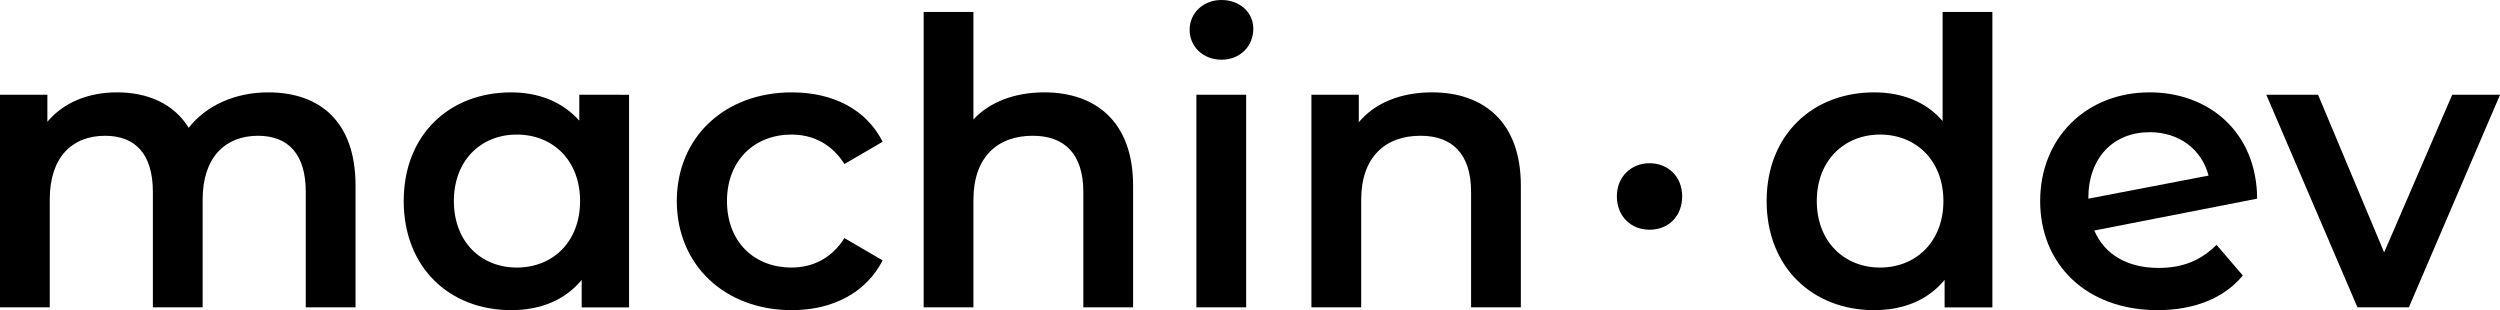 <?xml version="1.0" encoding="UTF-8" standalone="no"?>
<!-- Created with Inkscape (http://www.inkscape.org/) -->

<svg
   width="159.495mm"
   height="19.787mm"
   viewBox="0 0 159.495 19.787"
   version="1.1"
   id="svg5"
   inkscape:version="1.1 (c68e22c387, 2021-05-23)"
   sodipodi:docname="logo.svg"
   xmlns:inkscape="http://www.inkscape.org/namespaces/inkscape"
   xmlns:sodipodi="http://sodipodi.sourceforge.net/DTD/sodipodi-0.dtd"
   xmlns="http://www.w3.org/2000/svg"
   xmlns:svg="http://www.w3.org/2000/svg">
  <sodipodi:namedview
     id="namedview7"
     pagecolor="#ffffff"
     bordercolor="#666666"
     borderopacity="1.0"
     inkscape:pageshadow="2"
     inkscape:pageopacity="0.0"
     inkscape:pagecheckerboard="0"
     inkscape:document-units="mm"
     showgrid="false"
     inkscape:zoom="0.76791526"
     inkscape:cx="334.02123"
     inkscape:cy="146.50054"
     inkscape:window-width="2400"
     inkscape:window-height="1271"
     inkscape:window-x="-9"
     inkscape:window-y="-9"
     inkscape:window-maximized="1"
     inkscape:current-layer="text2102" />
  <defs
     id="defs2" />
  <g
     inkscape:label="Layer 1"
     inkscape:groupmode="layer"
     id="layer1"
     transform="translate(-16.554,-109.597)">
    <g
       aria-label="machin·dev"
       id="text2102"
       style="font-size:25.4px;line-height:1.25;font-family:'Montserrat Alternates';-inkscape-font-specification:'Montserrat Alternates';stroke-width:0.265">
      <path
         d="m 33.673,115.489 c -2.159,0 -3.988,0.864 -5.08,2.261 -0.94,-1.524 -2.591,-2.261 -4.572,-2.261 -1.854,0 -3.429,0.66 -4.445,1.88 v -1.727 h -3.023 v 13.564 h 3.175 v -6.883 c 0,-2.692 1.422,-4.064 3.531,-4.064 1.93,0 3.048,1.168 3.048,3.581 v 7.366 h 3.175 v -6.883 c 0,-2.692 1.448,-4.064 3.531,-4.064 1.93,0 3.048,1.168 3.048,3.581 v 7.366 h 3.175 v -7.772 c 0,-4.089 -2.286,-5.944 -5.563,-5.944 z"
         id="path4266" />
      <path
         d="m 53.511,115.642 v 1.651 c -1.092,-1.219 -2.616,-1.803 -4.343,-1.803 -3.962,0 -6.858,2.718 -6.858,6.934 0,4.216 2.896,6.96 6.858,6.96 1.854,0 3.429,-0.635 4.496,-1.93 v 1.753 h 3.023 v -13.564 z m -3.988,11.024 c -2.286,0 -4.013,-1.651 -4.013,-4.242 0,-2.591 1.727,-4.242 4.013,-4.242 2.311,0 4.039,1.651 4.039,4.242 0,2.591 -1.727,4.242 -4.039,4.242 z"
         id="path4268" />
      <path
         d="m 67.074,129.383 c 2.642,0 4.75,-1.143 5.791,-3.175 l -2.438,-1.422 c -0.813,1.295 -2.032,1.88 -3.378,1.88 -2.337,0 -4.115,-1.6 -4.115,-4.242 0,-2.616 1.778,-4.242 4.115,-4.242 1.346,0 2.565,0.584 3.378,1.88 l 2.438,-1.422 c -1.041,-2.057 -3.15,-3.15 -5.791,-3.15 -4.293,0 -7.341,2.87 -7.341,6.934 0,4.064 3.048,6.96 7.341,6.96 z"
         id="path4270" />
      <path
         d="m 83.178,115.489 c -1.88,0 -3.48,0.61 -4.521,1.727 v -6.858 h -3.175 v 18.847 h 3.175 v -6.858 c 0,-2.718 1.524,-4.089 3.785,-4.089 2.032,0 3.226,1.168 3.226,3.581 v 7.366 h 3.175 v -7.772 c 0,-4.089 -2.413,-5.944 -5.664,-5.944 z"
         id="path4272" />
      <path
         d="m 94.481,113.407 c 1.194,0 2.032,-0.864 2.032,-1.981 0,-1.041 -0.864,-1.829 -2.032,-1.829 -1.168,0 -2.032,0.838 -2.032,1.905 0,1.067 0.864,1.905 2.032,1.905 z m -1.6,15.799 h 3.175 v -13.564 h -3.175 z"
         id="path4274" />
      <path
         d="m 107.917,115.489 c -1.981,0 -3.632,0.66 -4.674,1.905 v -1.753 h -3.023 v 13.564 h 3.175 v -6.858 c 0,-2.718 1.524,-4.089 3.785,-4.089 2.032,0 3.226,1.168 3.226,3.581 v 7.366 h 3.175 v -7.772 c 0,-4.089 -2.413,-5.944 -5.664,-5.944 z"
         id="path4276" />
      <path
         d="m 121.79,124.252 c 1.194,0 2.083,-0.838 2.083,-2.134 0,-1.245 -0.889,-2.108 -2.083,-2.108 -1.168,0 -2.083,0.864 -2.083,2.108 0,1.295 0.914,2.134 2.083,2.134 z"
         id="path4278" />
      <path
         d="m 140.489,110.359 v 6.96 c -1.067,-1.245 -2.616,-1.829 -4.369,-1.829 -3.937,0 -6.858,2.718 -6.858,6.934 0,4.216 2.921,6.96 6.858,6.96 1.854,0 3.429,-0.635 4.496,-1.93 v 1.753 h 3.048 v -18.847 z m -3.988,16.307 c -2.286,0 -4.039,-1.651 -4.039,-4.242 0,-2.591 1.753,-4.242 4.039,-4.242 2.286,0 4.039,1.651 4.039,4.242 0,2.591 -1.753,4.242 -4.039,4.242 z"
         id="path4280" />
      <path
         d="m 154.281,126.691 c -1.981,0 -3.454,-0.838 -4.115,-2.388 l 10.389,-2.032 c -0.025,-4.242 -3.073,-6.782 -6.858,-6.782 -4.039,0 -6.985,2.896 -6.985,6.934 0,4.039 2.946,6.96 7.493,6.96 2.337,0 4.242,-0.762 5.436,-2.21 l -1.676,-1.956 c -0.991,0.991 -2.159,1.473 -3.683,1.473 z m -0.584,-8.661 c 1.905,0 3.327,1.118 3.759,2.769 l -7.671,1.473 v -0.025 c 0,-2.591 1.6,-4.216 3.912,-4.216 z"
         id="path4282" />
      <path
         d="m 173.001,115.642 -4.343,10.058 -4.216,-10.058 h -3.302 l 5.817,13.564 h 3.277 l 5.817,-13.564 z"
         id="path4284" />
    </g>
  </g>
</svg>
